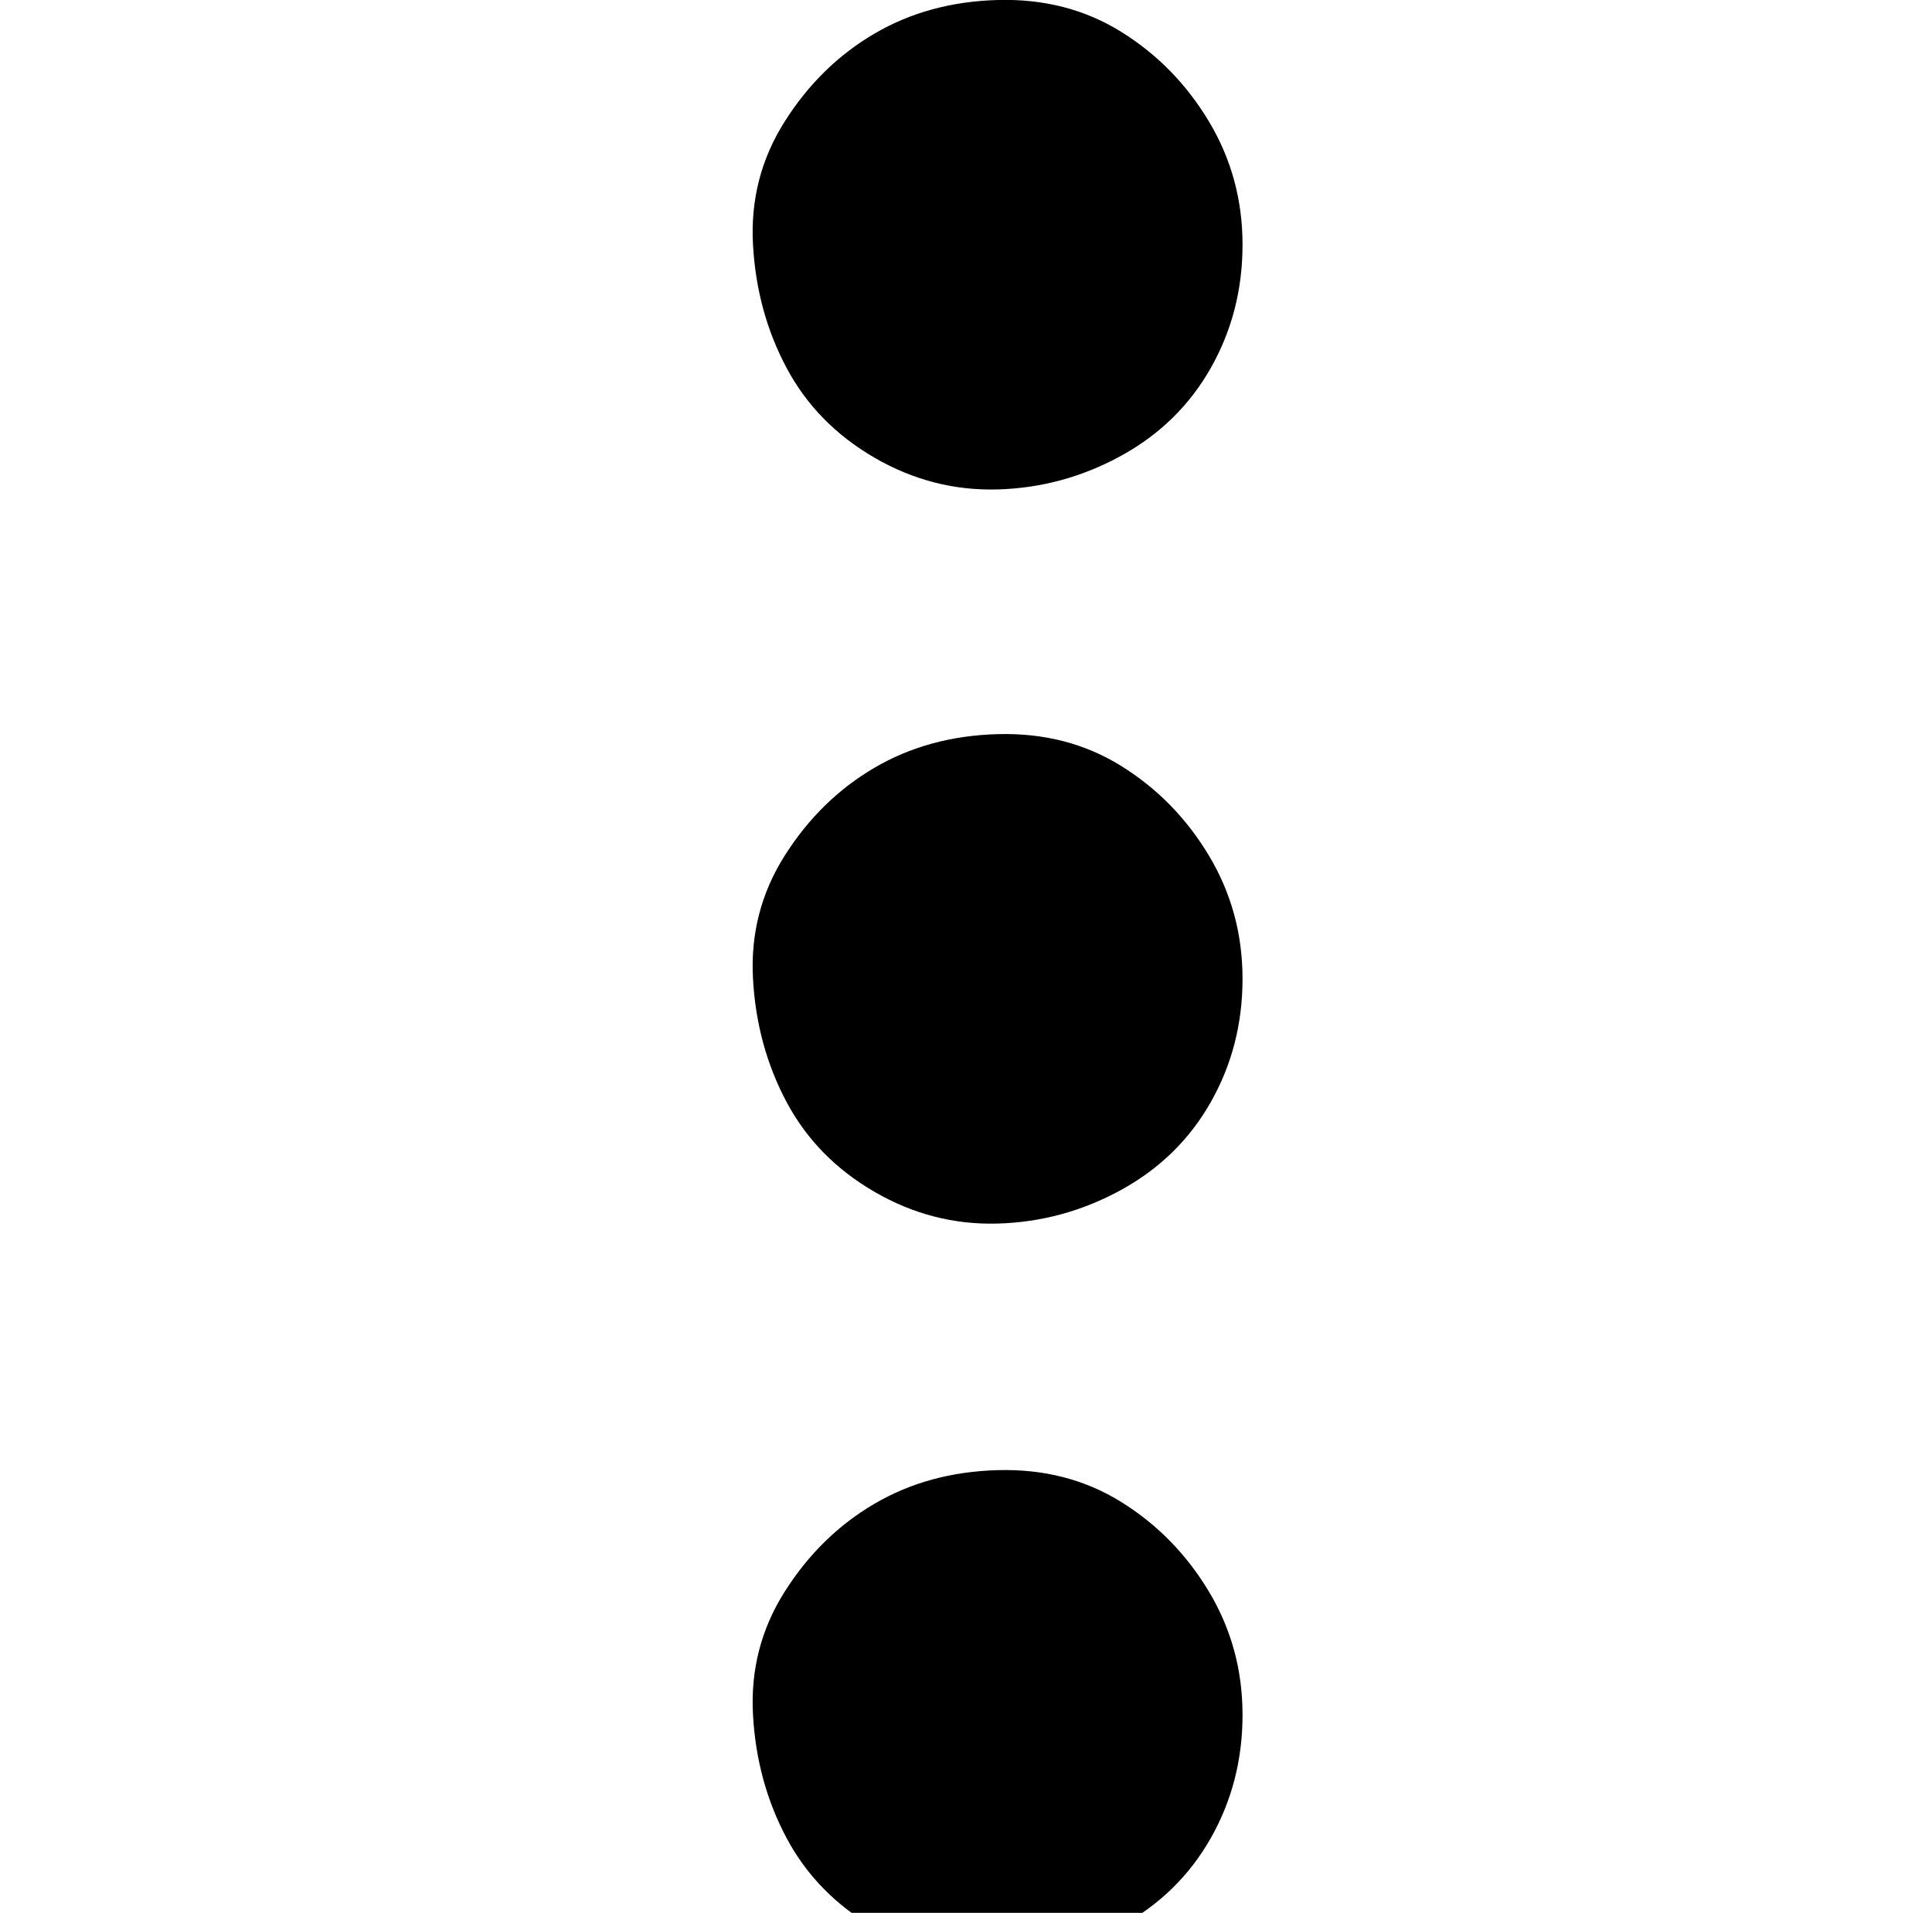 <?xml version="1.0" standalone="no"?>
<!DOCTYPE svg PUBLIC "-//W3C//DTD SVG 1.1//EN" "http://www.w3.org/Graphics/SVG/1.1/DTD/svg11.dtd" >
<svg xmlns="http://www.w3.org/2000/svg" xmlns:xlink="http://www.w3.org/1999/xlink" version="1.1" viewBox="-10 0 1034 1024">
   <path fill="currentColor"
d="M655 524q0 36 -17 66t-48 47t-66 18t-66 -17t-47 -48t-18 -66t17 -66t48 -47t66 -18t66 17t47 48t18 66zM655 131q0 36 -17 66t-48 47t-66 18t-66 -17t-47 -48t-18 -66t17 -66t48 -47t66 -18t66 17t47 48t18 66zM655 918q0 36 -17 66t-48 47t-66 18t-66 -17t-47 -48
t-18 -66t17 -66t48 -47t66 -18t66 17t47 48t18 66z" />
</svg>

